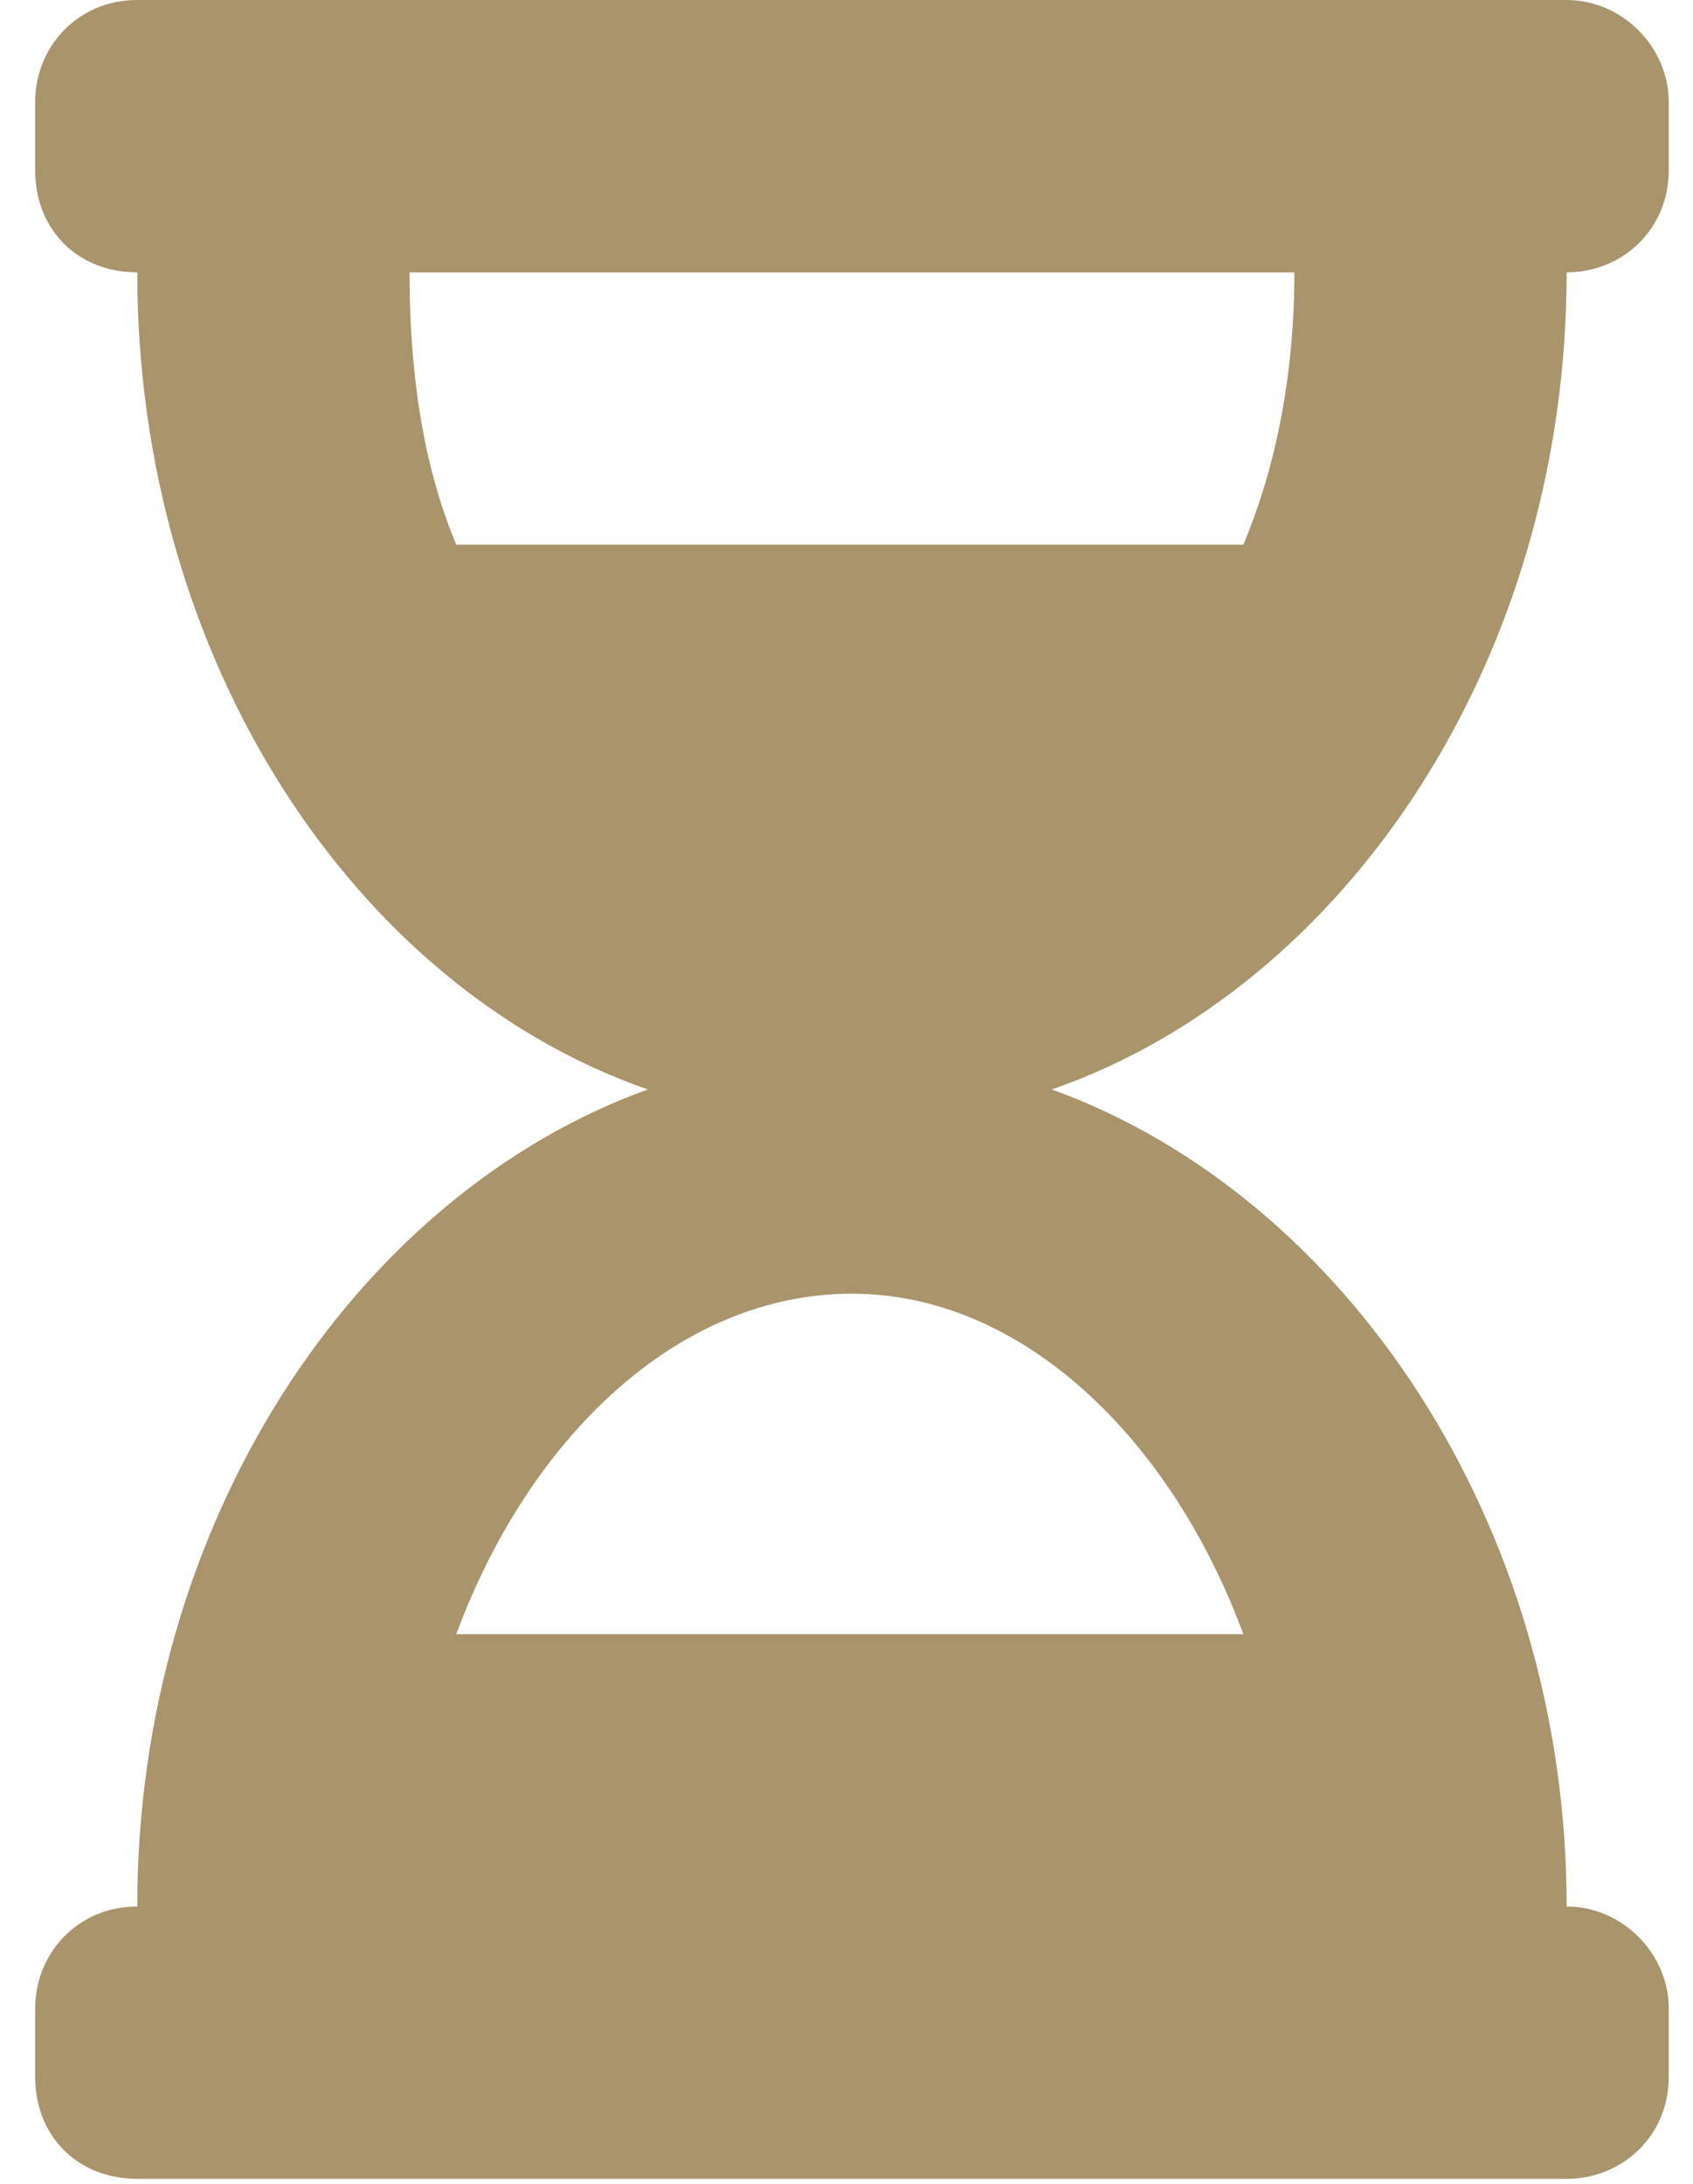 <svg width="38" height="49" viewBox="0 0 38 49" fill="none" xmlns="http://www.w3.org/2000/svg">
<path d="M35.164 2.71797e-05C36.405 2.71797e-05 37.456 1.05 37.456 2.292V3.819C37.456 5.156 36.405 6.111 35.164 6.111C35.164 14.8 30.199 22.153 23.61 24.445C30.199 26.832 35.164 34.184 35.164 42.778C36.405 42.778 37.456 43.828 37.456 45.069V46.597C37.456 47.934 36.405 48.889 35.164 48.889H3.081C1.744 48.889 0.789 47.934 0.789 46.597V45.069C0.789 43.828 1.744 42.778 3.081 42.778C3.081 34.184 7.95 26.832 14.539 24.445C7.95 22.153 3.081 14.8 3.081 6.111C1.744 6.111 0.789 5.156 0.789 3.819V2.292C0.789 1.05 1.744 2.71797e-05 3.081 2.71797e-05H35.164ZM27.907 36.667C26.284 32.274 22.942 29.028 19.122 29.028C15.207 29.028 11.865 32.274 10.242 36.667H27.907ZM27.907 12.222C28.671 10.408 29.053 8.307 29.053 6.111H9.192C9.192 8.307 9.478 10.408 10.242 12.222H27.907Z" fill="#AA946C"/>
</svg>
